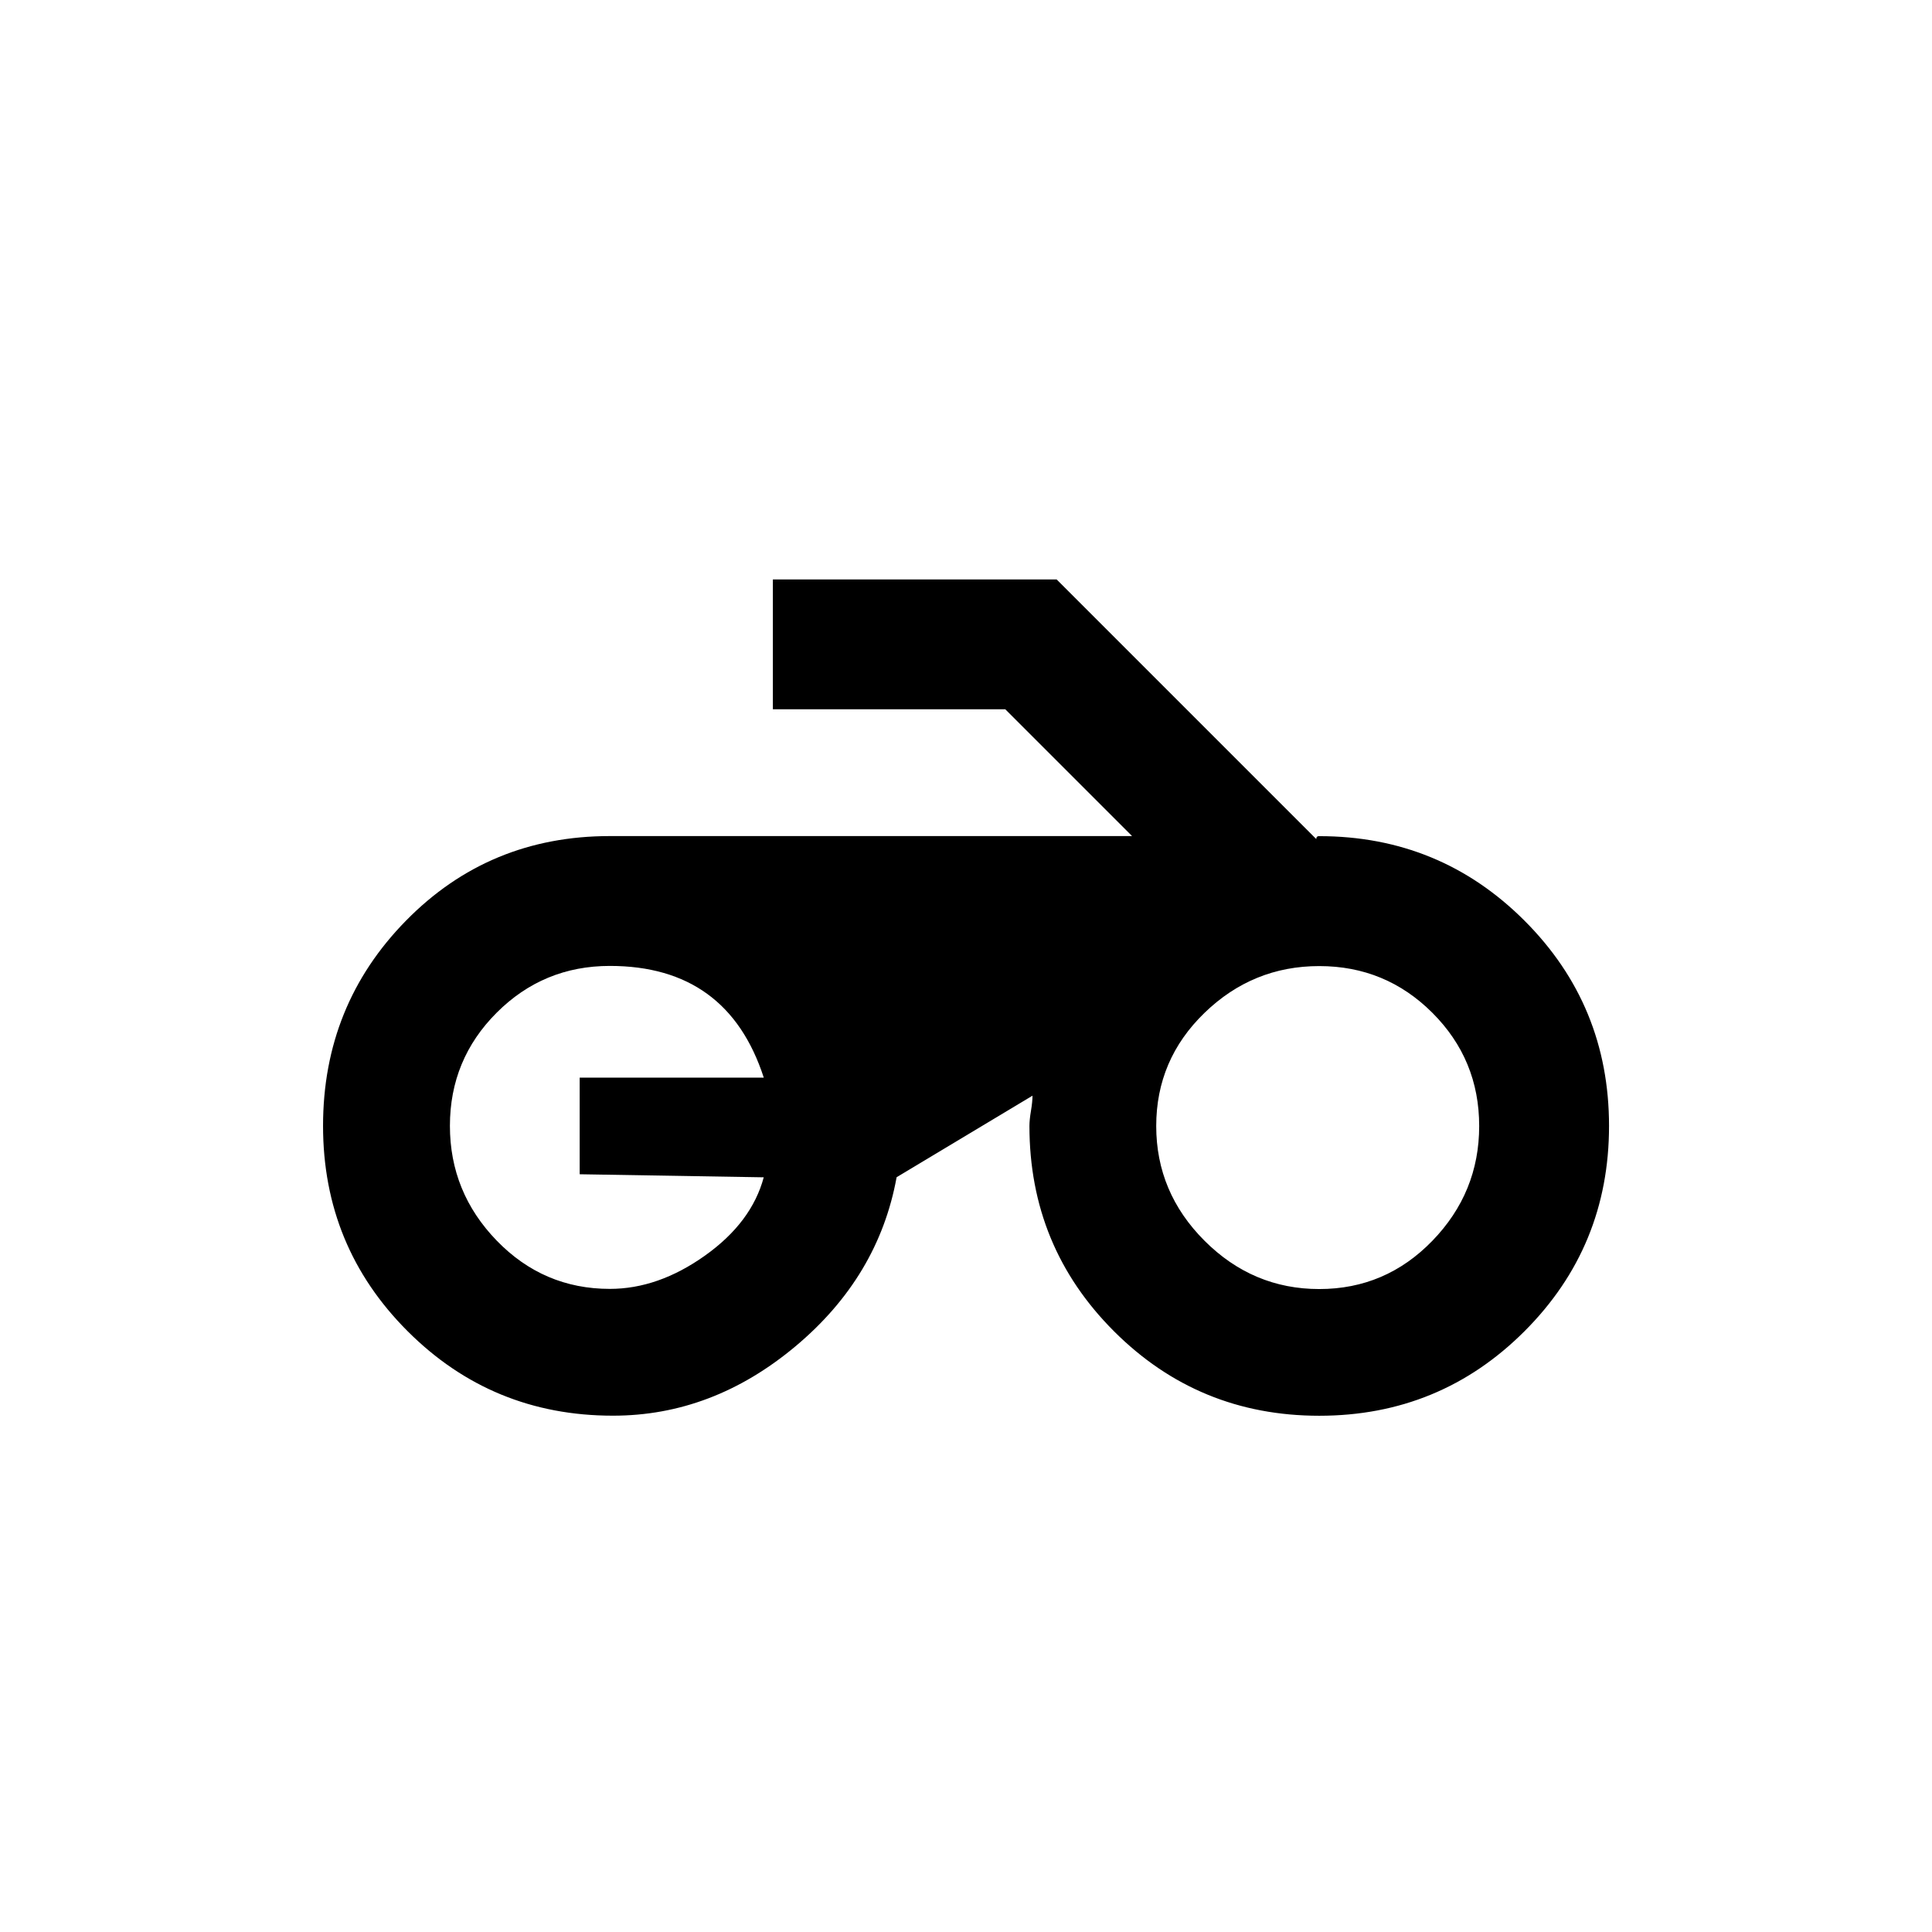 <!-- Generated by IcoMoon.io -->
<svg version="1.1" xmlns="http://www.w3.org/2000/svg" width="24" height="24" viewBox="0 0 24 24">
<title>motorcycle</title>
<path d="M16.388 16.013q0.825 0 1.406-0.6t0.581-1.425-0.581-1.406-1.406-0.581-1.425 0.581-0.6 1.406 0.6 1.425 1.425 0.6zM9.488 14.625l-2.287-0.038v-1.2h2.287q-0.45-1.388-1.912-1.388-0.825 0-1.406 0.581t-0.581 1.406 0.581 1.425 1.406 0.6q0.6 0 1.181-0.413t0.731-0.975zM16.388 10.387q1.5 0 2.55 1.050t1.050 2.55-1.050 2.55-2.55 1.050-2.55-1.050-1.050-2.55q0-0.075 0.019-0.188t0.019-0.188l-1.688 1.013q-0.225 1.237-1.256 2.1t-2.269 0.862q-1.5 0-2.55-1.050t-1.050-2.55 1.031-2.55 2.531-1.050h6.488l-1.575-1.575h-2.887v-1.613h3.525l3.225 3.225q0-0.037 0.038-0.037z"></path>
</svg>

